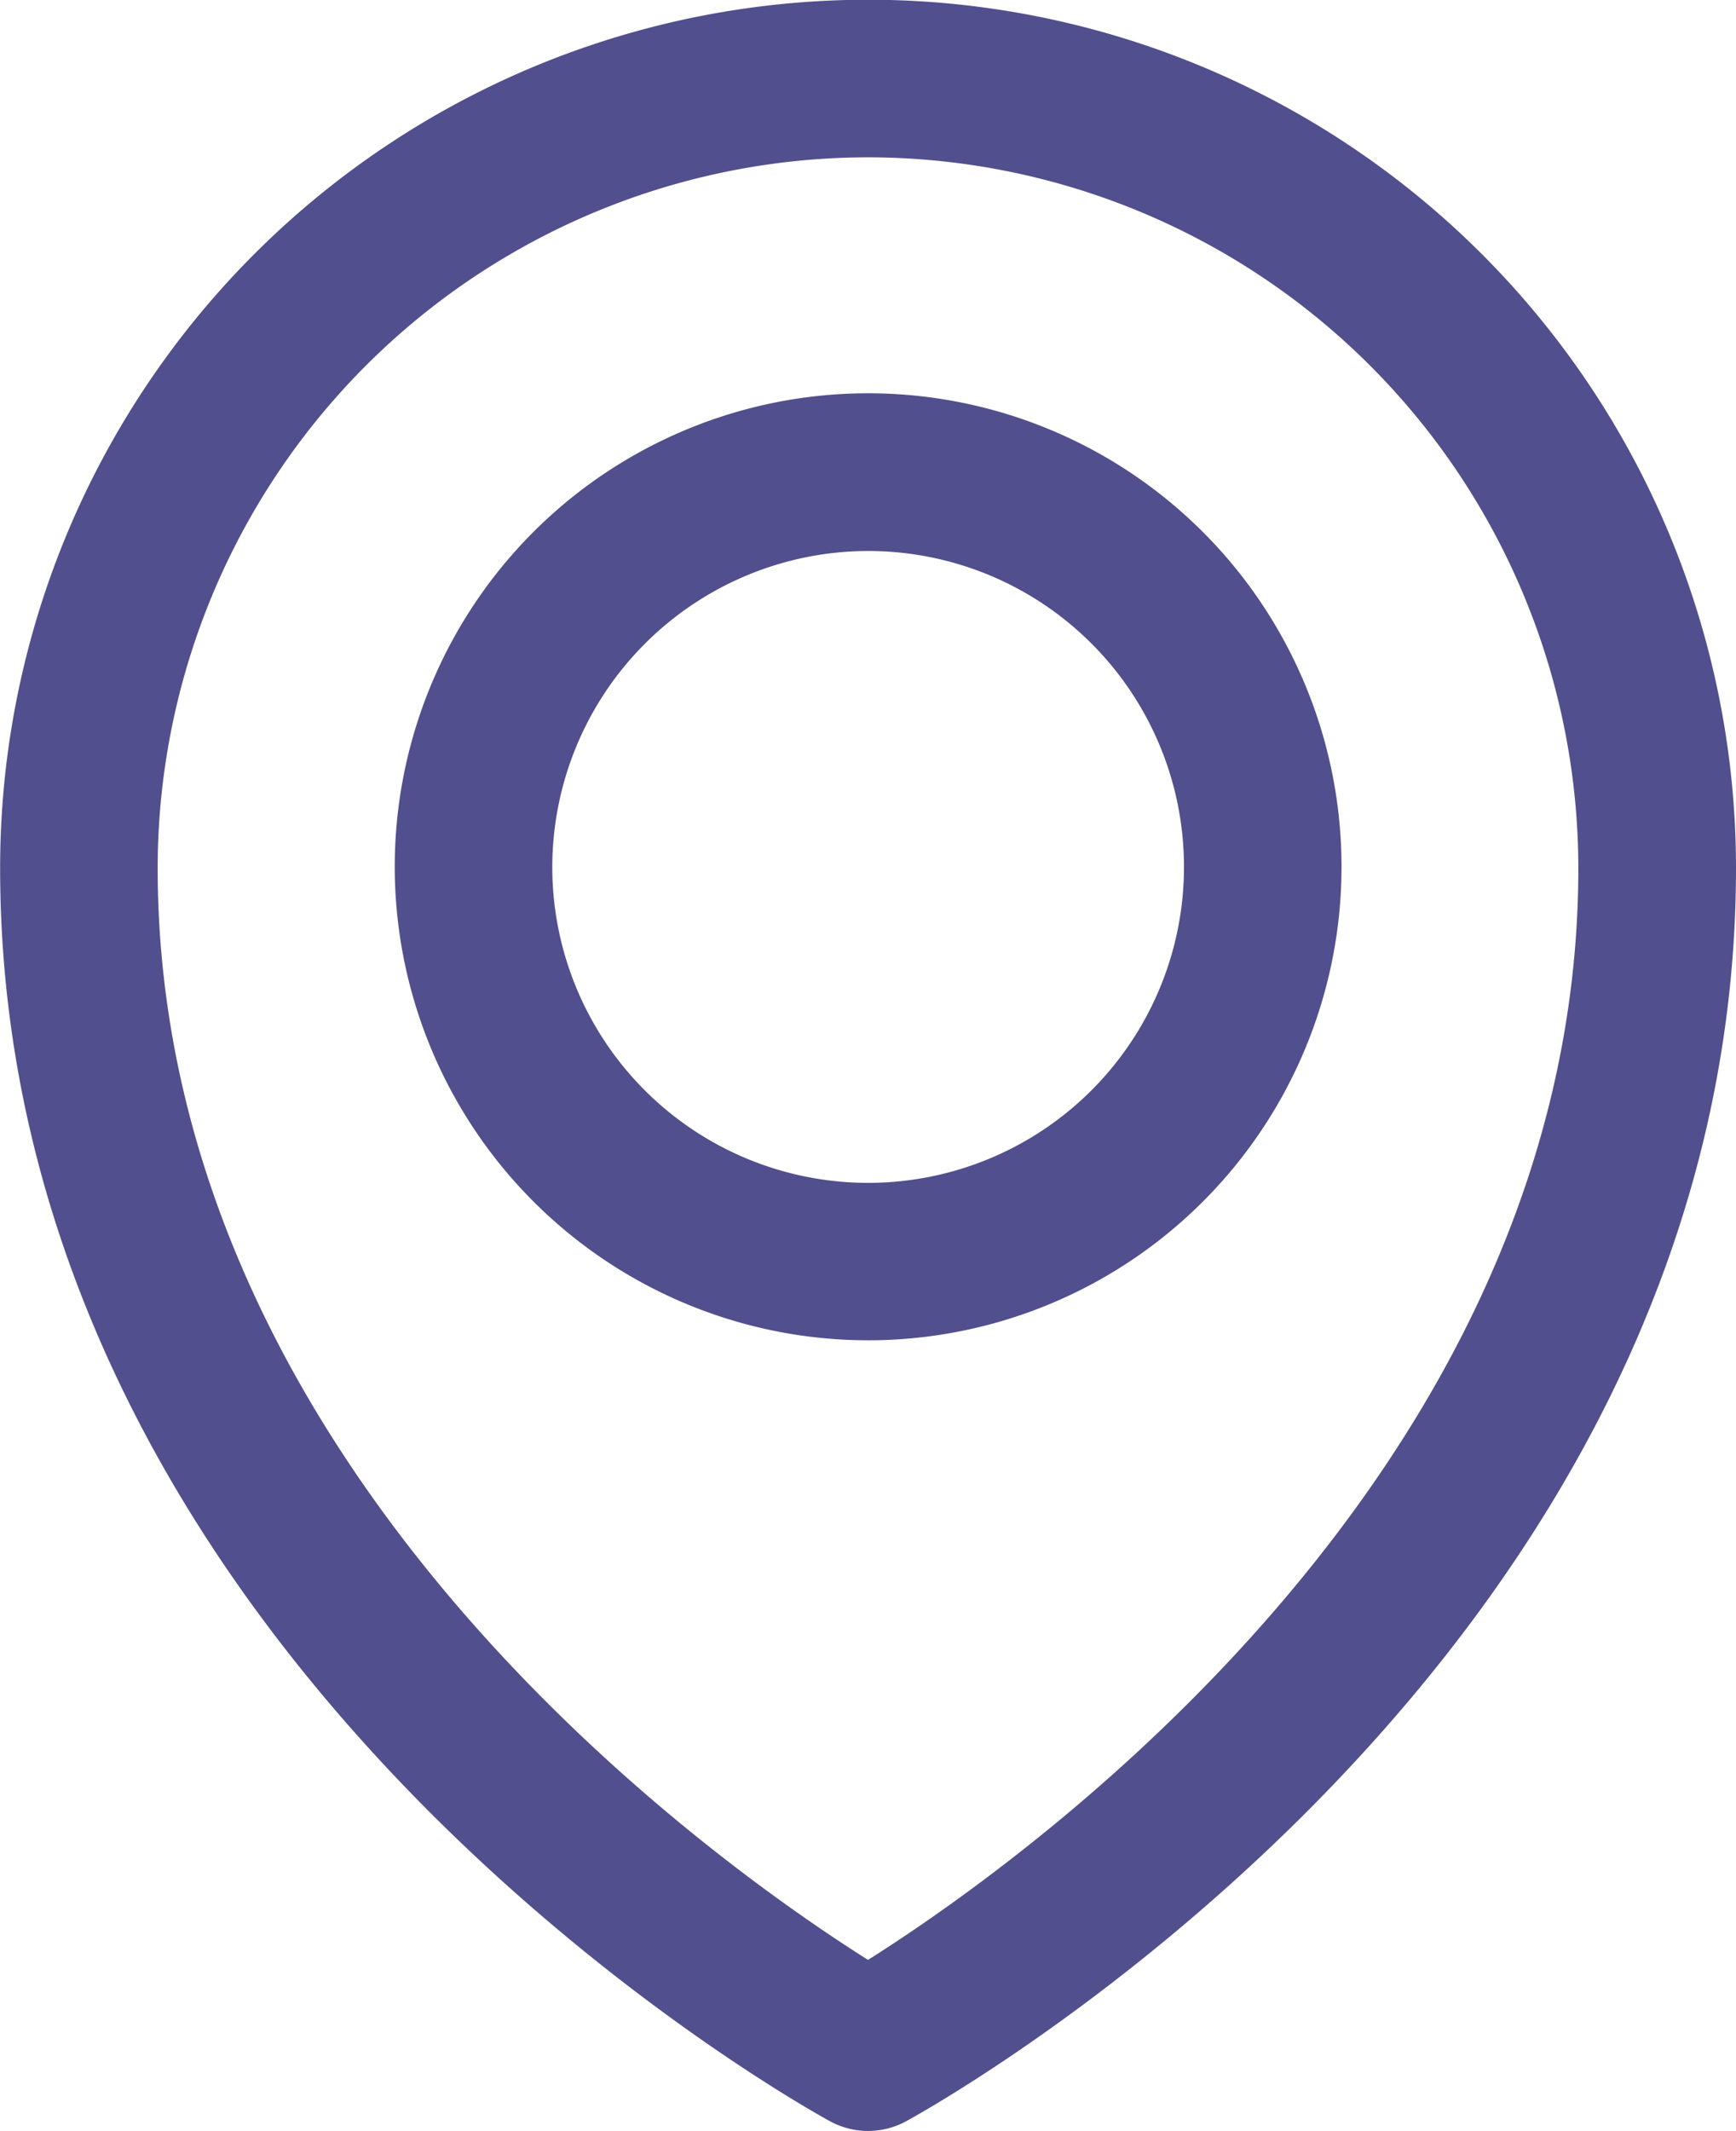 <svg xmlns="http://www.w3.org/2000/svg" width="13.246" height="16.255" viewBox="0 0 13.246 16.255">
  <g id="Icona_pin_viola_scuro" data-name="Icona pin viola scuro" transform="translate(0.301 0.3)">
    <path id="Tracciato_900" data-name="Tracciato 900" d="M24.312,19.593A3.312,3.312,0,1,0,21,16.282,3.314,3.314,0,0,0,24.312,19.593Zm0-6.021a2.71,2.71,0,1,1-2.71,2.71A2.714,2.714,0,0,1,24.312,13.572Z" transform="translate(-17.989 -9.969)" fill="#514f8d" stroke="#514f8d" stroke-width="0.6"/>
    <path id="Tracciato_902" data-name="Tracciato 902" d="M17.178,18.619a.307.307,0,0,0,.289,0c.253-.138,6.178-3.45,6.178-9.3A6.322,6.322,0,1,0,11,9.322C11,15.169,16.925,18.481,17.178,18.619ZM17.322,3.6a5.725,5.725,0,0,1,5.72,5.72c0,4.995-4.817,8.138-5.72,8.683-.9-.545-5.72-3.682-5.72-8.683A5.725,5.725,0,0,1,17.322,3.6Z" transform="translate(-11 -3)" fill="#514f8d" stroke="#514f8d" stroke-width="0.6"/>
  </g>
</svg>
